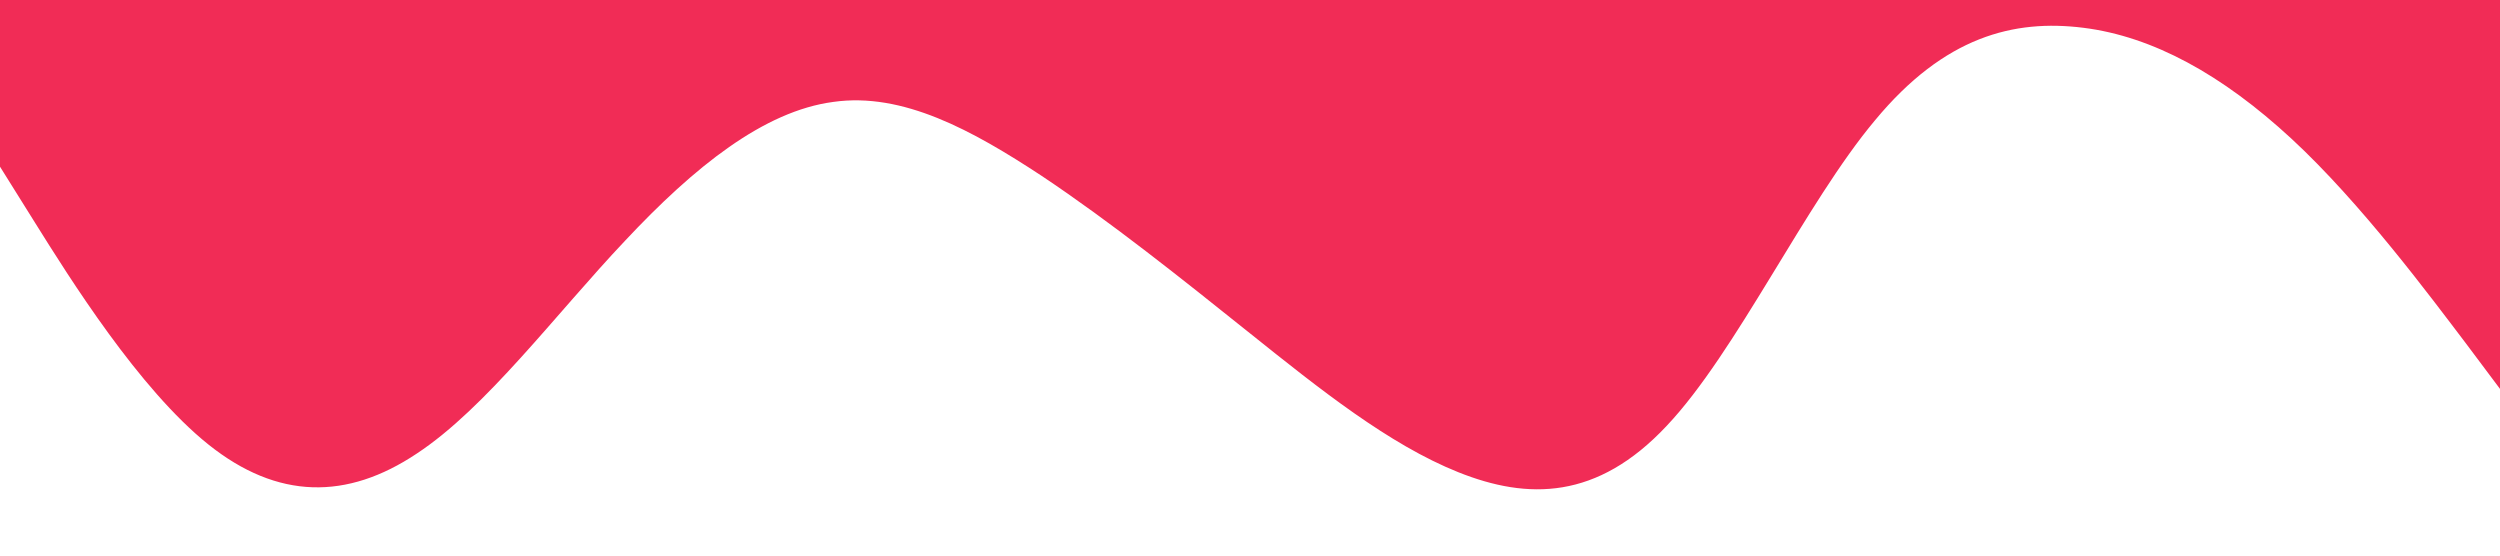 <svg xmlns="http://www.w3.org/2000/svg" viewBox="0 0 1440 320">
  <path fill="#f12c56" fill-opacity="1" d="M0,96L20,128C40,160,80,224,120,256C160,288,200,288,240,261.3C280,235,320,181,360,138.7C400,96,440,64,480,58.7C520,53,560,75,600,101.3C640,128,680,160,720,192C760,224,800,256,840,272C880,288,920,288,960,245.3C1000,203,1040,117,1080,69.3C1120,21,1160,11,1200,16C1240,21,1280,43,1320,80C1360,117,1400,171,1420,197.3L1440,224L1440,0L1420,0C1400,0,1360,0,1320,0C1280,0,1240,0,1200,0C1160,0,1120,0,1080,0C1040,0,1000,0,960,0C920,0,880,0,840,0C800,0,760,0,720,0C680,0,640,0,600,0C560,0,520,0,480,0C440,0,400,0,360,0C320,0,280,0,240,0C200,0,160,0,120,0C80,0,40,0,20,0L0,0Z"></path>
</svg>